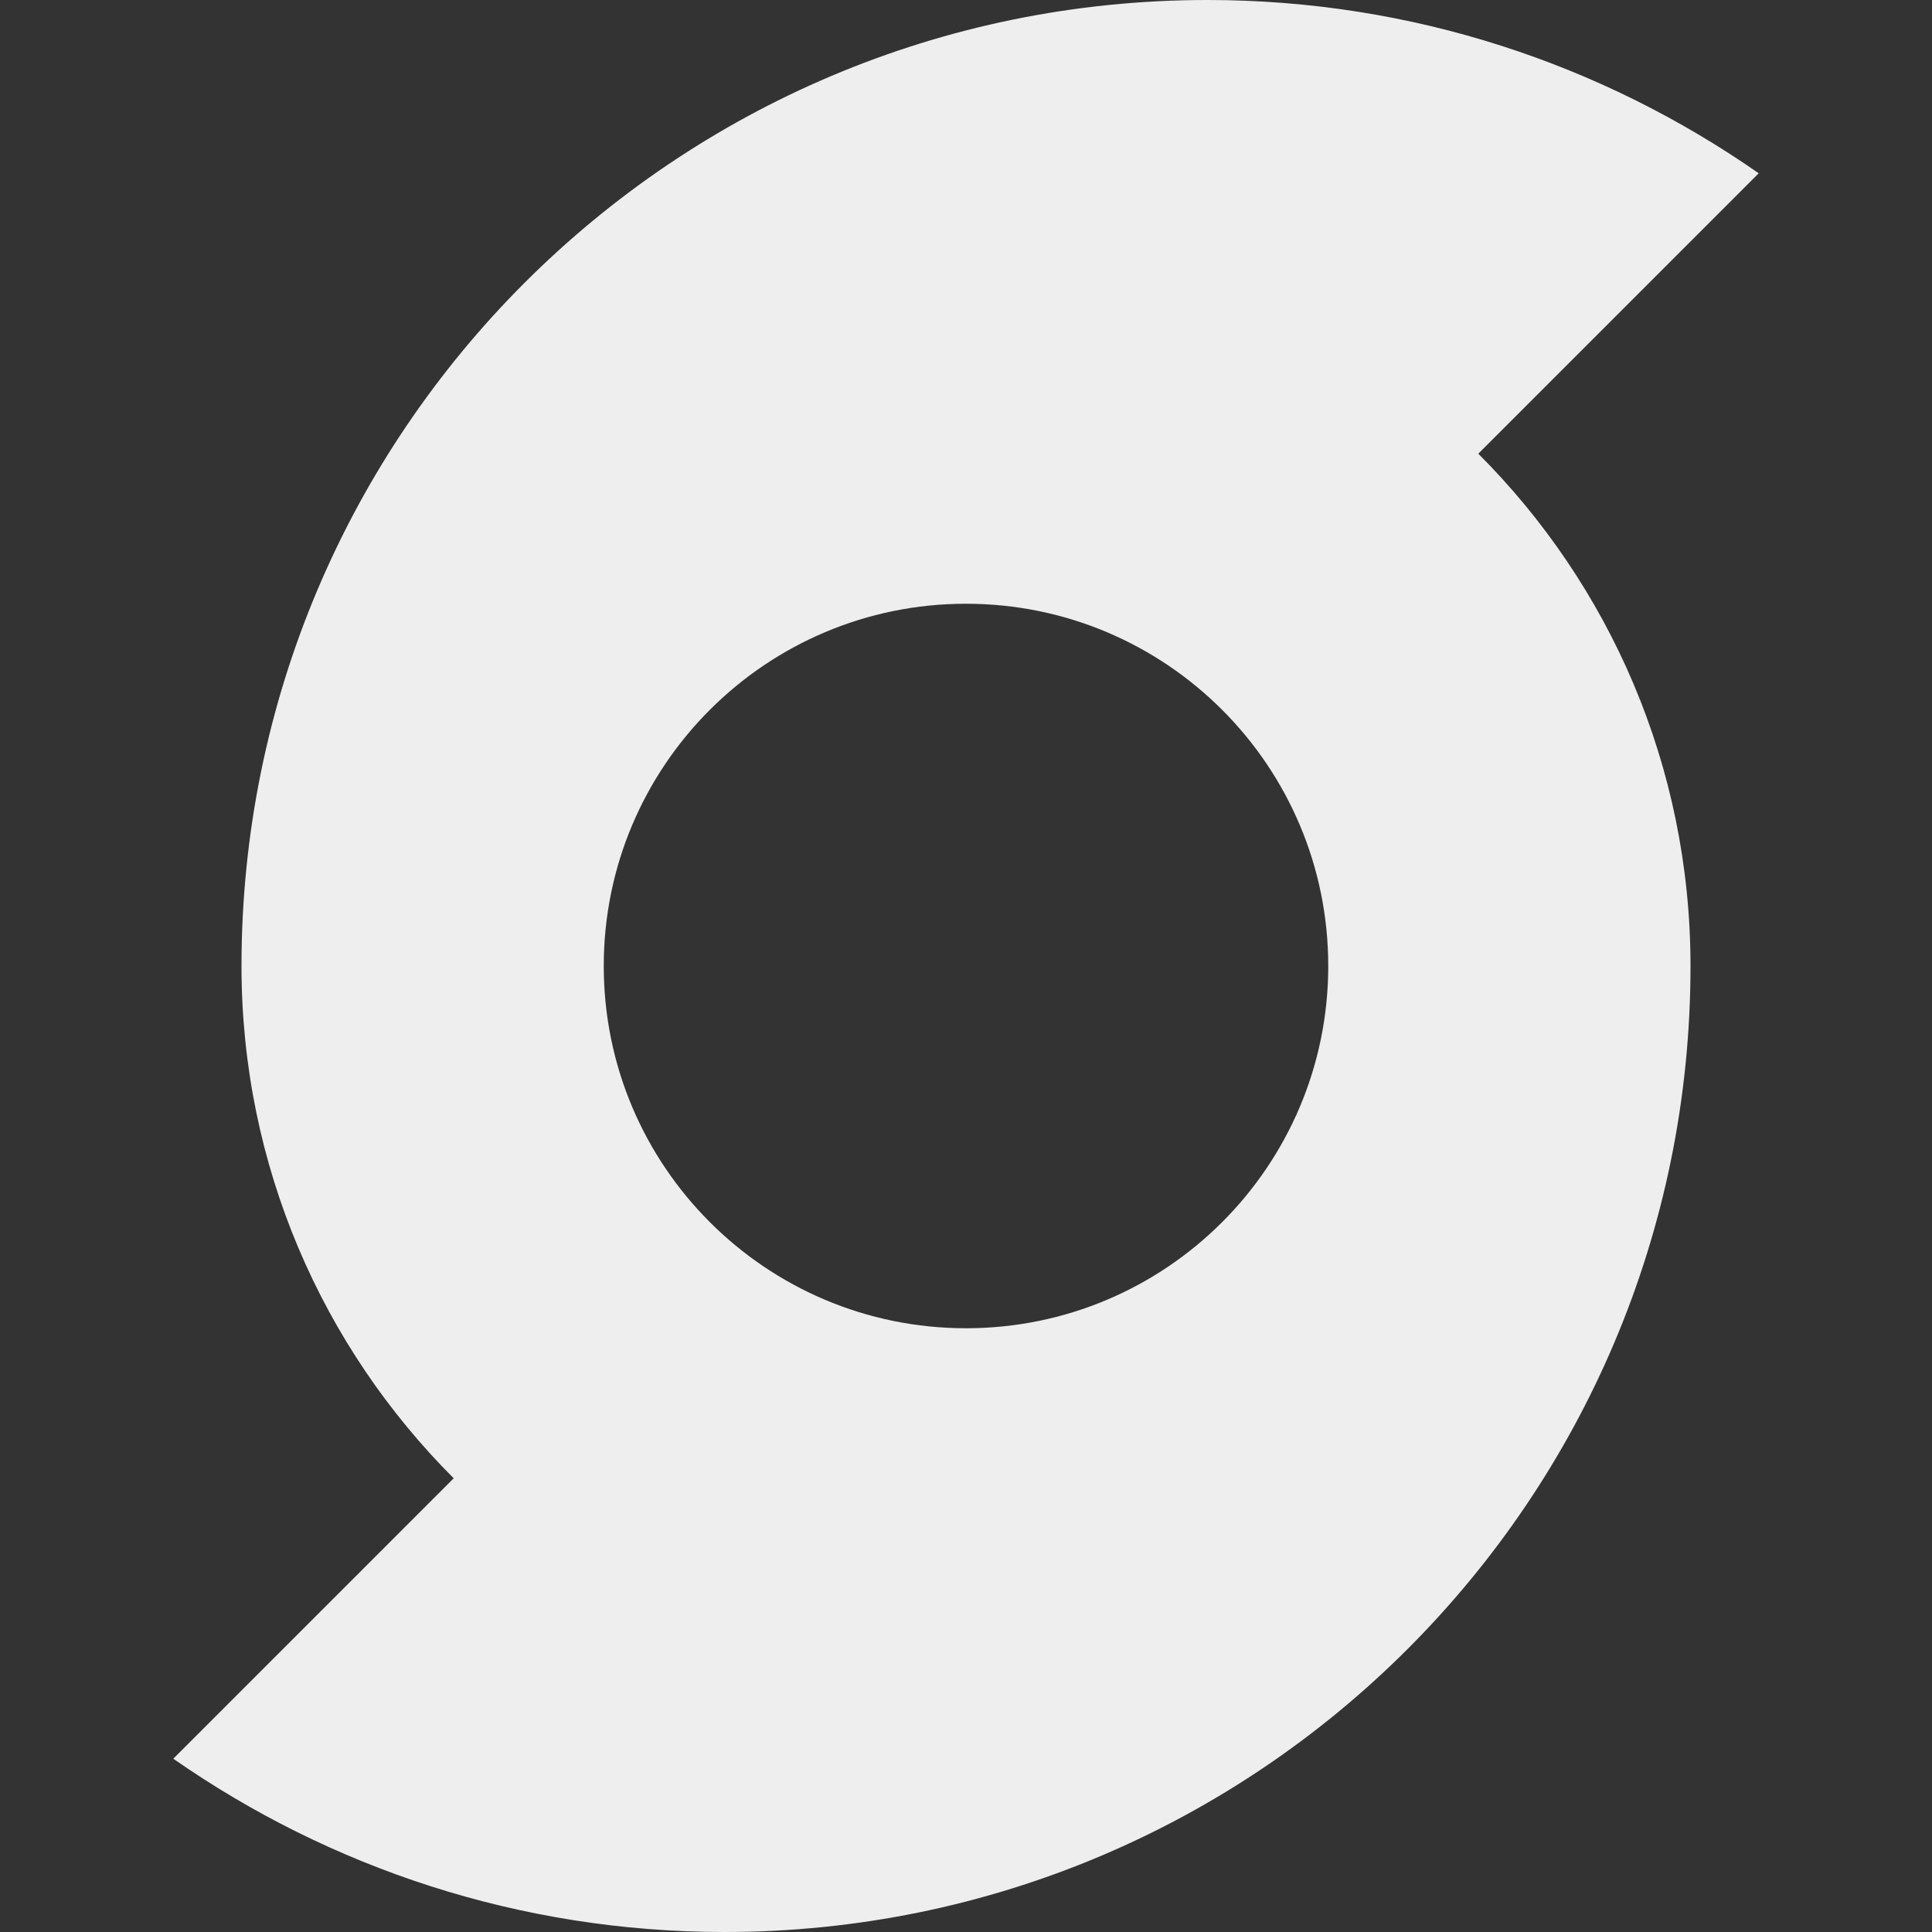 <svg fill='#eeeeee' id="Capa_1" enable-background="new 0 0 497.882 497.882" height="512" viewBox="0 0 497.882 497.882" width="512" xmlns="http://www.w3.org/2000/svg"><rect x="0" y="0" width="497.882" height="497.882" fill="#333333" stroke="none"/><path d="m453.226 44.656c-40.301-28.079-89.209-44.656-142.05-44.656-137.486 0-248.941 111.455-248.941 248.941 0 51.558 20.898 98.234 54.686 132.02l-72.265 72.265c40.3 28.079 89.209 44.656 142.05 44.656 137.486 0 248.941-111.455 248.941-248.941 0-51.557-20.898-98.234-54.684-132.022zm-204.285 297.637c-51.557 0-93.353-41.795-93.353-93.353s41.795-93.353 93.353-93.353 93.353 41.795 93.353 93.353-41.796 93.353-93.353 93.353z"/></svg>